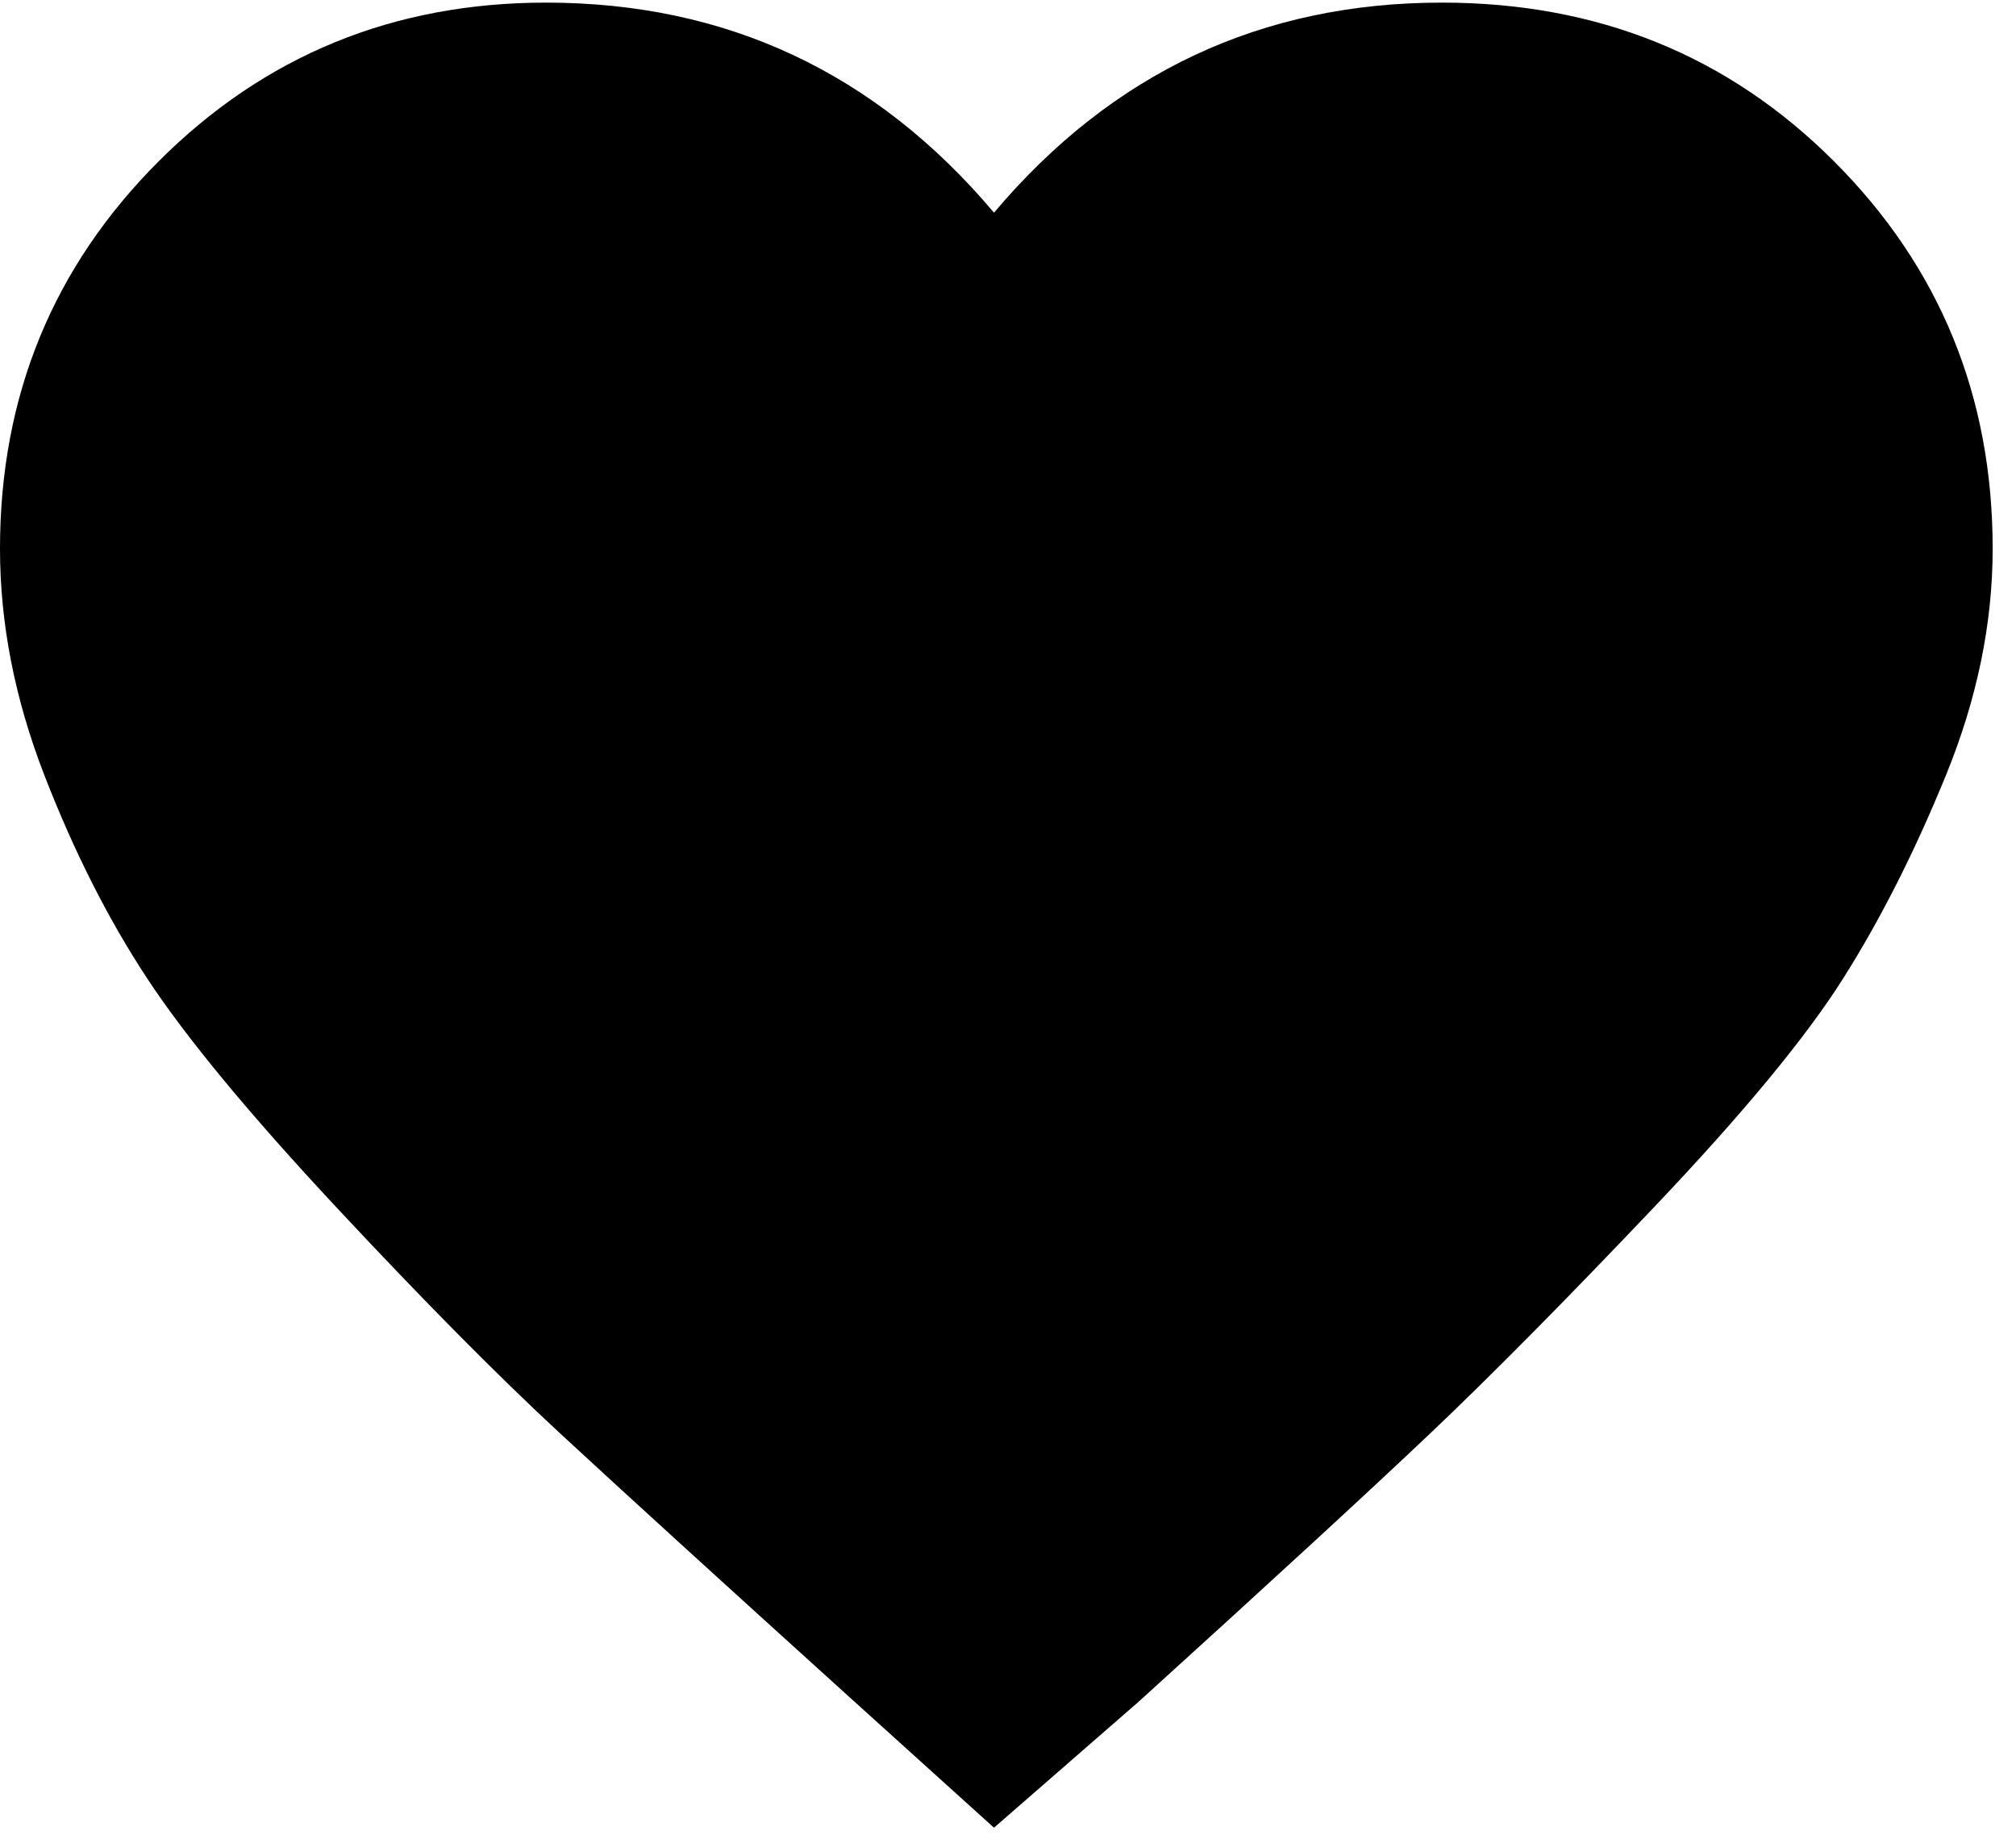 <svg xmlns="http://www.w3.org/2000/svg" width="3em" height="2.73em" viewBox="0 0 432 392"><path fill="currentColor" d="m213 391l-31-28q-42-38-62-56.5T72 258t-40.5-49t-22-43.5T0 117q0-49 34-83t83-34q58 0 96 45q38-45 96-45q50 0 84 34t34 83q0 24-10 48.5T395 209t-40.5 49t-48 48.5T244 364z"/></svg>